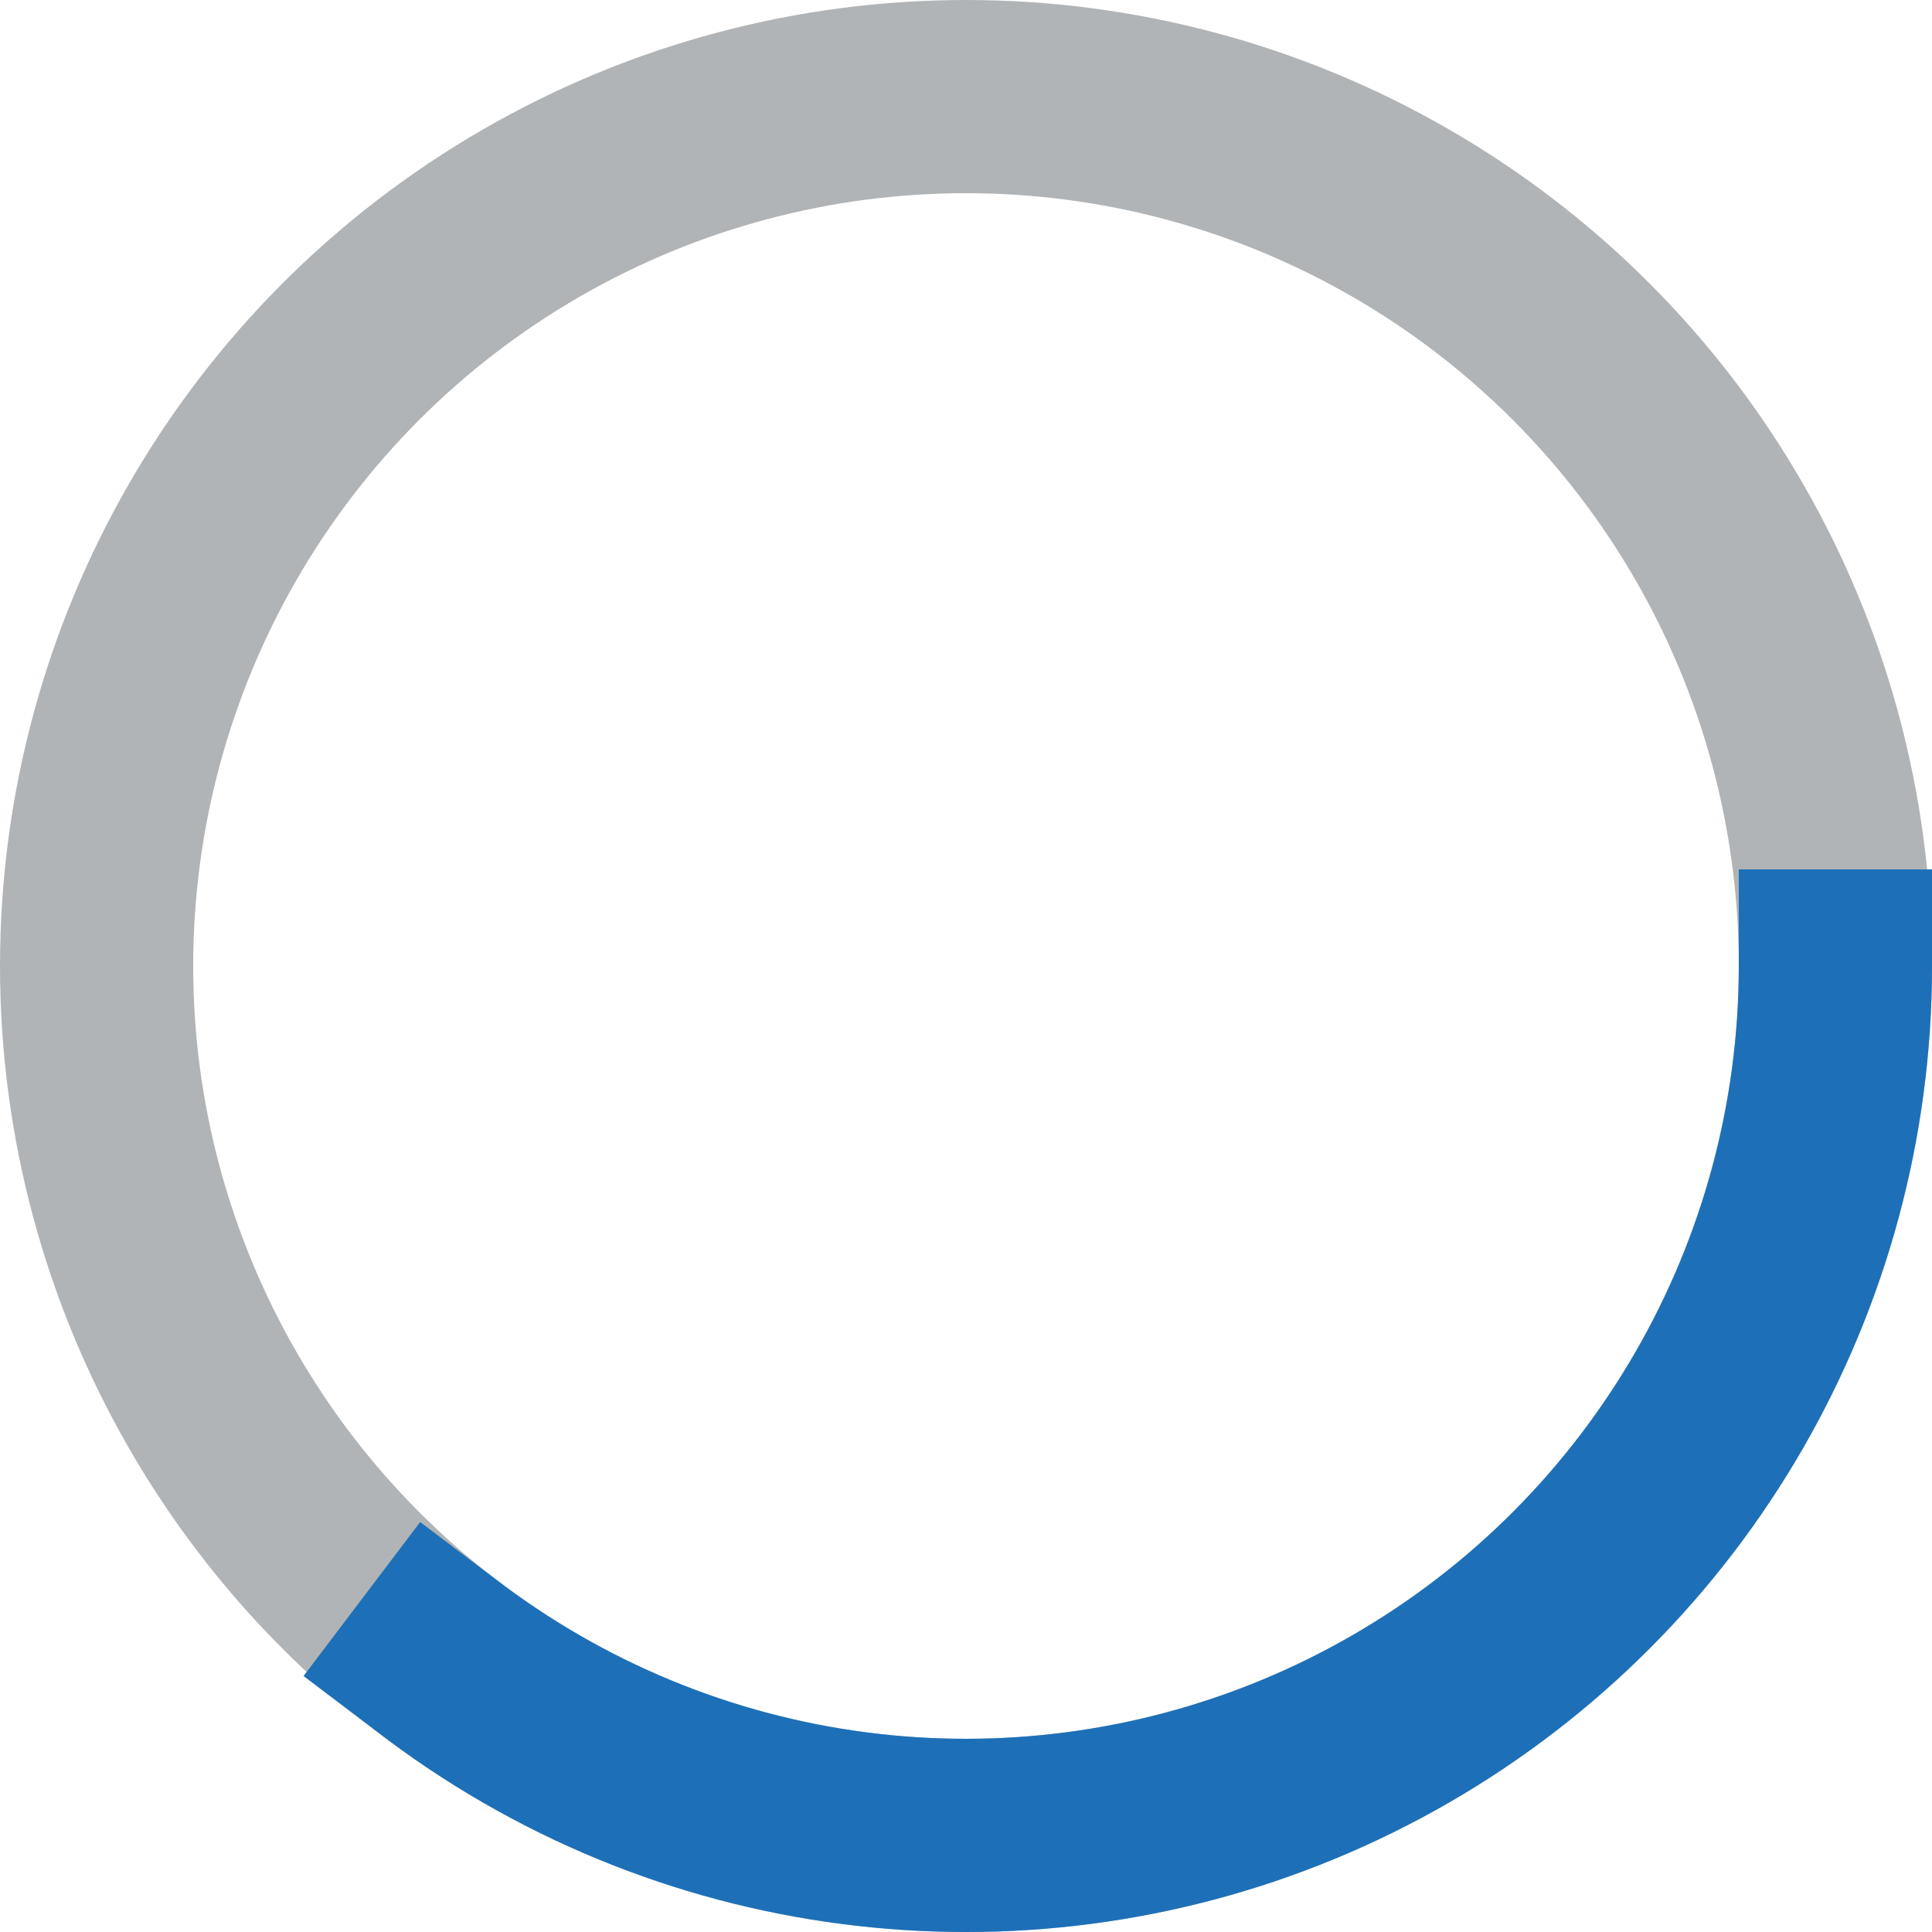   <svg class="spinner__icon" width="50" height="50" viewBox="0 0 50 50" xmlns="http://www.w3.org/2000/svg">
    <circle
      stroke="#b1b4b6"
      fill="none"
      stroke-width="5"
      stroke-linecap="round"
      cx="25"
      cy="25"
      r="22.5"
    ></circle>
    <circle
      stroke="#1d70b8"
      fill="none"
      stroke-width="5"
      stroke-linecap="square"
      stroke-dasharray="100"
      stroke-dashoffset="50"
      cx="25"
      cy="25"
      r="22.5"
    ></circle>
  </svg>